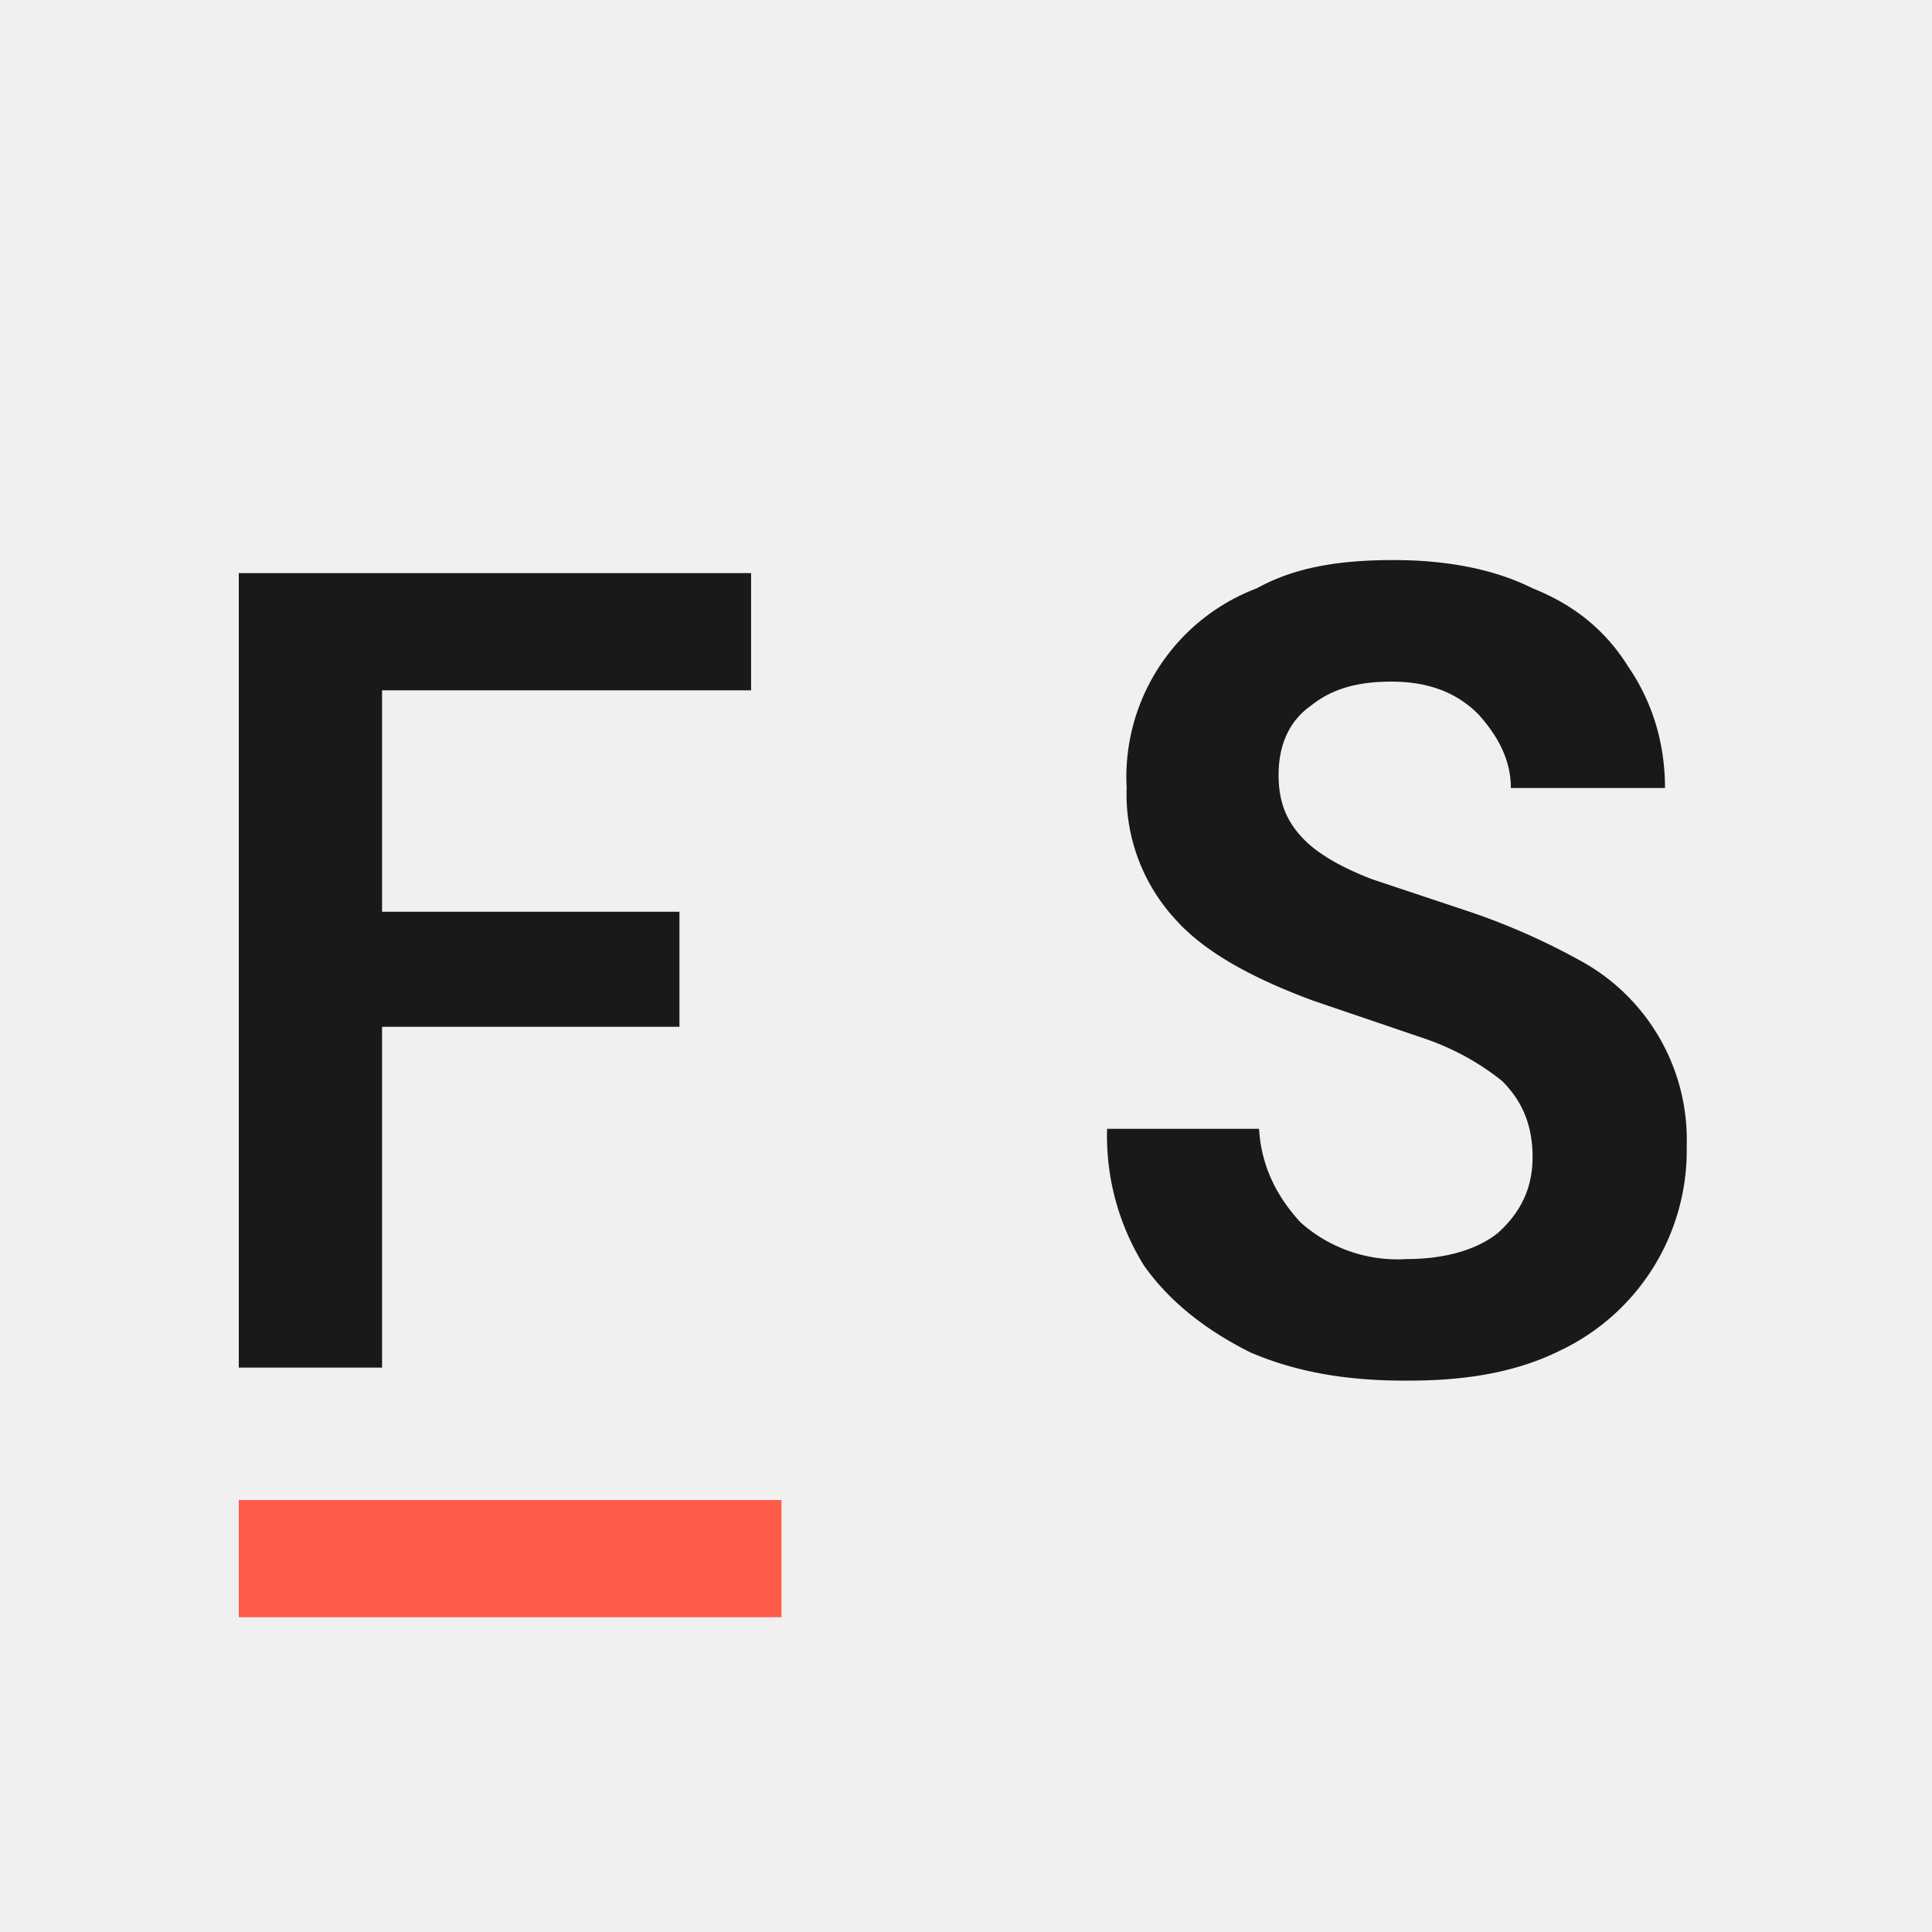 <svg width="89" height="89" fill="none" xmlns="http://www.w3.org/2000/svg">
  <path fill="#F0F0F0" d="M0 0h89v89H0z"/>
  <path d="M11 63V26.4h23.6v5.4h-17V42h13.7v5.3H17.6V63H11Zm53.7.6c-2.7 0-5-.4-7.1-1.3-2-1-3.7-2.3-4.9-4A11.3 11.3 0 0 1 51 52h7c.1 1.7.8 3.1 1.9 4.3a6.7 6.7 0 0 0 4.9 1.7c1.7 0 3.2-.4 4.2-1.2 1-.9 1.6-2 1.6-3.5s-.5-2.6-1.4-3.5c-1-.8-2.2-1.5-3.7-2l-5-1.7c-2.7-1-5-2.2-6.4-3.8a8.5 8.5 0 0 1-2.2-6 9.3 9.3 0 0 1 6-9.2c1.8-1 3.9-1.3 6.3-1.3s4.6.4 6.4 1.3c2 .8 3.4 2 4.4 3.6 1.1 1.6 1.7 3.5 1.7 5.6h-7.1c0-1.3-.6-2.4-1.5-3.4-1-1-2.3-1.5-4-1.5-1.5 0-2.7.3-3.7 1.1-1 .7-1.5 1.8-1.5 3.2 0 1.3.4 2.2 1.2 3 .7.7 1.8 1.3 3.1 1.8l4.5 1.5a31 31 0 0 1 5 2.2 9.4 9.4 0 0 1 5 8.6 10.2 10.2 0 0 1-5.8 9.4c-2 1-4.3 1.4-7 1.4Z" fill="#181A18"/>
  <path fill="#FF5B49" d="M11 69.1h25v5.4H11z"/>
</svg>

